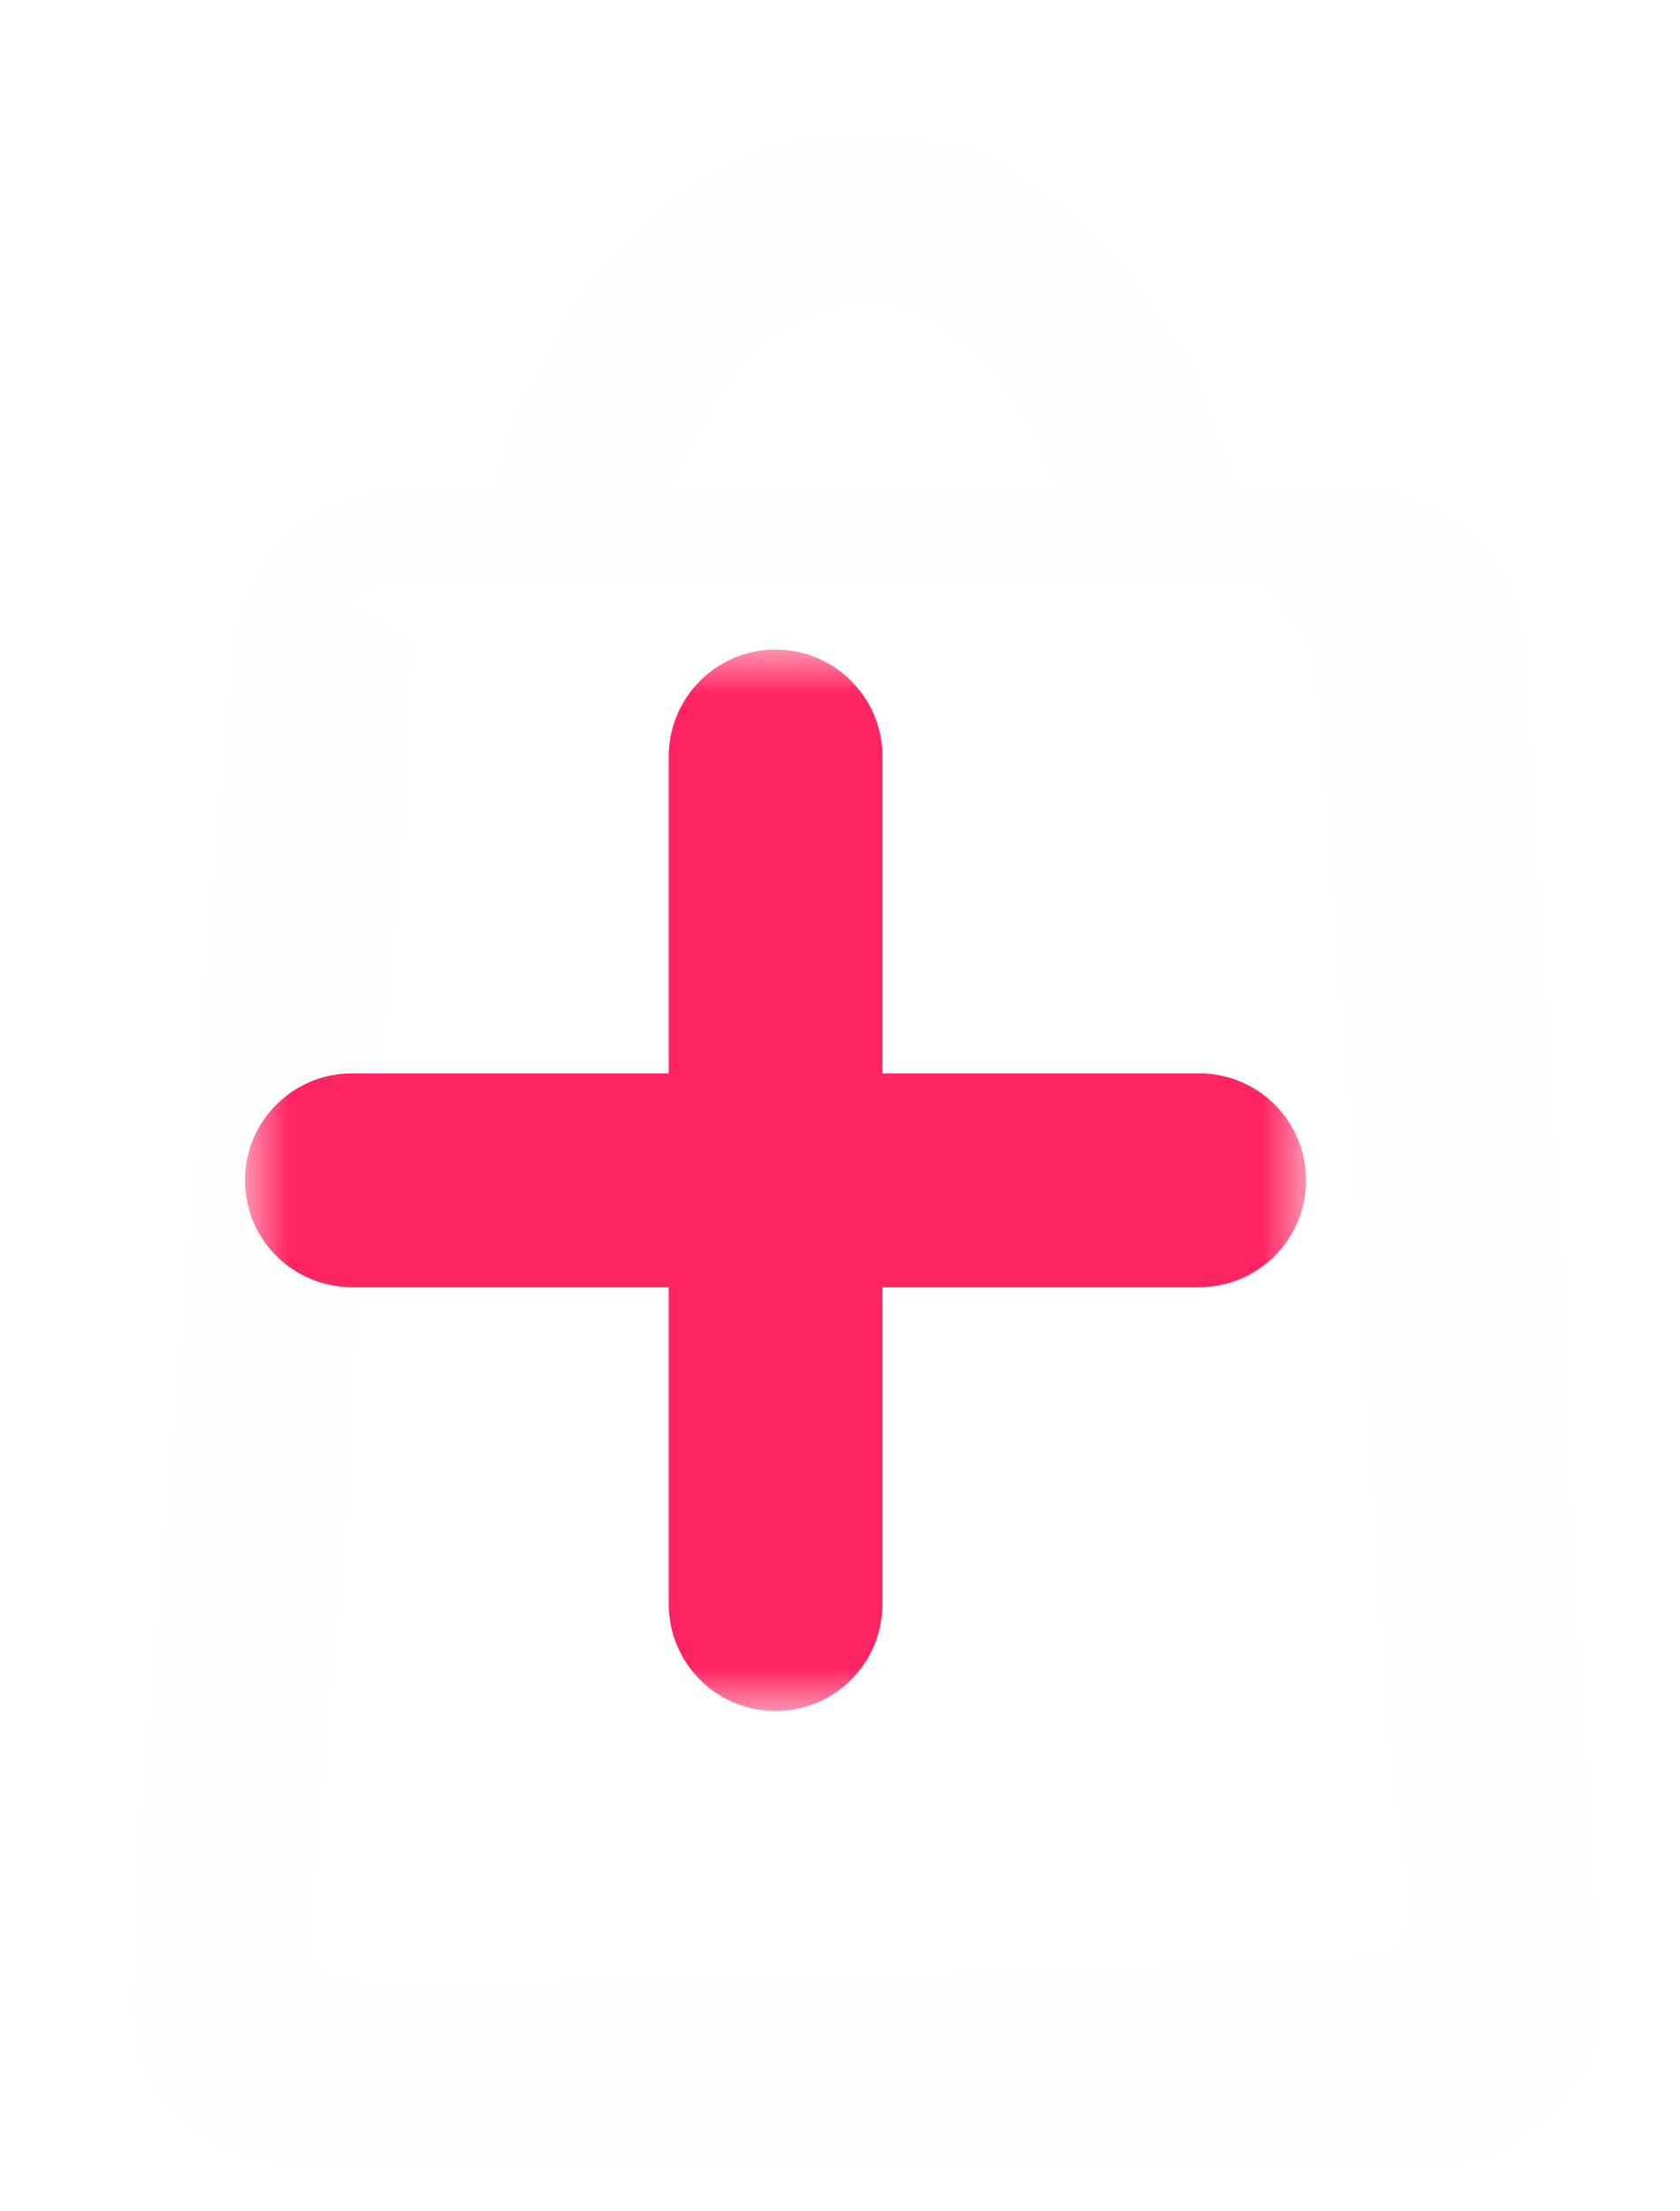 <svg width="19" height="25" viewBox="0 0 19 25" fill="none" xmlns="http://www.w3.org/2000/svg">
<g filter="url(#filter0_d)">
<path fill-rule="evenodd" clip-rule="evenodd" d="M3.223 6.092C3.198 6.158 3.183 6.228 3.177 6.3L1.978 20.813C1.941 21.268 2.216 21.691 2.648 21.84L3.024 21.97C3.14 22.011 3.263 22.029 3.386 22.025L14.498 21.627C15.098 21.606 15.544 21.063 15.46 20.468C15.331 19.562 15.2 18.51 15.2 18.028C15.2 17.37 14.711 10.564 14.411 6.498C14.395 6.279 14.309 6.082 14.177 5.926H14.316C14.577 5.926 14.81 6.146 14.824 6.407L15.669 21.598C15.675 21.714 15.637 21.822 15.56 21.903C15.484 21.983 15.378 22.028 15.262 22.028H2.305C2.19 22.028 2.087 21.984 2.014 21.906C1.942 21.828 1.907 21.723 1.916 21.608L3.073 6.415C3.082 6.292 3.138 6.179 3.223 6.092ZM14.315 5.012H12.568C12.06 2.688 10.555 1 8.782 1C7.01 1 5.505 2.688 4.997 5.012H3.601C2.863 5.012 2.217 5.61 2.161 6.346L1.004 21.539C0.976 21.909 1.096 22.261 1.344 22.528C1.591 22.795 1.933 22.942 2.305 22.942H15.262C15.632 22.942 15.974 22.796 16.225 22.531C16.476 22.266 16.602 21.917 16.581 21.547L15.736 6.357C15.696 5.615 15.058 5.012 14.315 5.012ZM8.782 1.914C7.483 1.914 6.371 3.202 5.93 5.012H11.635C11.194 3.202 10.082 1.914 8.782 1.914Z" fill="white"/>
<path d="M3.223 6.092L3.692 6.264L2.864 5.744L3.223 6.092ZM3.177 6.3L2.679 6.258L2.679 6.258L3.177 6.3ZM1.978 20.813L1.48 20.772H1.48L1.978 20.813ZM2.648 21.84L2.811 21.368H2.811L2.648 21.84ZM3.024 21.97L2.86 22.443L2.86 22.443L3.024 21.97ZM3.386 22.025L3.404 22.524H3.404L3.386 22.025ZM14.498 21.627L14.515 22.127L14.498 21.627ZM15.46 20.468L14.965 20.538L15.46 20.468ZM14.411 6.498L14.91 6.461V6.461L14.411 6.498ZM14.177 5.926V5.426H13.094L13.796 6.25L14.177 5.926ZM14.824 6.407L15.324 6.38L15.324 6.379L14.824 6.407ZM15.669 21.598L16.168 21.57L16.168 21.57L15.669 21.598ZM2.014 21.906L1.647 22.246L1.648 22.247L2.014 21.906ZM1.916 21.608L1.417 21.57L1.417 21.57L1.916 21.608ZM3.073 6.415L3.571 6.453L3.571 6.452L3.073 6.415ZM12.568 5.012L12.08 5.119L12.166 5.512H12.568V5.012ZM4.997 5.012V5.512H5.399L5.485 5.119L4.997 5.012ZM2.161 6.346L2.66 6.384L2.66 6.383L2.161 6.346ZM1.004 21.539L1.503 21.577L1.503 21.577L1.004 21.539ZM1.344 22.528L0.977 22.868H0.977L1.344 22.528ZM16.225 22.531L15.861 22.187L16.225 22.531ZM16.581 21.547L16.082 21.575L16.082 21.575L16.581 21.547ZM15.736 6.357L15.237 6.384L15.237 6.384L15.736 6.357ZM5.93 5.012L5.444 4.893L5.293 5.512H5.93V5.012ZM11.635 5.012V5.512H12.272L12.121 4.893L11.635 5.012ZM2.753 5.919C2.714 6.028 2.688 6.142 2.679 6.258L3.675 6.341C3.677 6.315 3.683 6.289 3.692 6.264L2.753 5.919ZM2.679 6.258L1.48 20.772L2.477 20.854L3.675 6.341L2.679 6.258ZM1.48 20.772C1.424 21.455 1.837 22.089 2.484 22.313L2.811 21.368C2.596 21.293 2.458 21.082 2.477 20.854L1.48 20.772ZM2.484 22.313L2.86 22.443L3.187 21.498L2.811 21.368L2.484 22.313ZM2.86 22.443C3.035 22.503 3.22 22.531 3.404 22.524L3.369 21.525C3.307 21.527 3.245 21.518 3.187 21.498L2.86 22.443ZM3.404 22.524L14.515 22.127L14.48 21.127L3.369 21.525L3.404 22.524ZM14.515 22.127C15.419 22.094 16.081 21.281 15.955 20.397L14.965 20.538C15.008 20.845 14.778 21.117 14.48 21.127L14.515 22.127ZM15.955 20.397C15.824 19.48 15.7 18.467 15.7 18.028H14.7C14.7 18.553 14.838 19.644 14.965 20.538L15.955 20.397ZM15.7 18.028C15.7 17.345 15.208 10.508 14.91 6.461L13.912 6.535C14.213 10.62 14.7 17.394 14.7 18.028H15.7ZM14.91 6.461C14.886 6.133 14.757 5.836 14.557 5.602L13.796 6.25C13.862 6.327 13.904 6.425 13.912 6.535L14.91 6.461ZM14.177 6.426H14.316V5.426H14.177V6.426ZM14.316 6.426C14.31 6.426 14.308 6.425 14.309 6.425C14.311 6.426 14.315 6.428 14.319 6.432C14.323 6.436 14.325 6.439 14.326 6.441C14.327 6.442 14.325 6.44 14.325 6.435L15.324 6.379C15.294 5.854 14.843 5.426 14.316 5.426V6.426ZM14.325 6.435L15.169 21.625L16.168 21.57L15.324 6.38L14.325 6.435ZM15.169 21.625C15.169 21.62 15.17 21.609 15.174 21.596C15.179 21.583 15.187 21.57 15.198 21.558L15.923 22.247C16.099 22.061 16.181 21.816 16.168 21.57L15.169 21.625ZM15.198 21.558C15.208 21.548 15.22 21.54 15.232 21.534C15.245 21.529 15.255 21.528 15.262 21.528V22.528C15.509 22.528 15.748 22.431 15.923 22.247L15.198 21.558ZM15.262 21.528H2.305V22.528H15.262V21.528ZM2.305 21.528C2.311 21.528 2.322 21.529 2.337 21.535C2.352 21.542 2.368 21.552 2.381 21.566L1.648 22.247C1.822 22.434 2.061 22.528 2.305 22.528V21.528ZM2.382 21.567C2.395 21.581 2.404 21.598 2.409 21.613C2.414 21.629 2.415 21.64 2.414 21.646L1.417 21.57C1.399 21.812 1.474 22.058 1.647 22.246L2.382 21.567ZM2.414 21.646L3.571 6.453L2.574 6.377L1.417 21.57L2.414 21.646ZM3.571 6.452C3.571 6.456 3.57 6.457 3.571 6.454C3.573 6.451 3.576 6.446 3.581 6.44L2.864 5.744C2.708 5.904 2.593 6.125 2.574 6.377L3.571 6.452ZM12.568 5.512H14.315V4.512H12.568V5.512ZM8.782 1.5C10.207 1.5 11.593 2.893 12.08 5.119L13.057 4.905C12.527 2.484 10.902 0.5 8.782 0.5V1.5ZM5.485 5.119C5.973 2.893 7.357 1.5 8.782 1.5V0.5C6.663 0.5 5.038 2.484 4.508 4.905L5.485 5.119ZM3.601 5.512H4.997V4.512H3.601V5.512ZM2.66 6.383C2.696 5.909 3.124 5.512 3.601 5.512V4.512C2.602 4.512 1.738 5.311 1.663 6.308L2.66 6.383ZM1.503 21.577L2.66 6.384L1.663 6.308L0.506 21.501L1.503 21.577ZM1.711 22.188C1.56 22.026 1.485 21.812 1.503 21.577L0.506 21.501C0.467 22.007 0.633 22.496 0.977 22.868L1.711 22.188ZM2.305 22.442C2.068 22.442 1.861 22.35 1.711 22.188L0.977 22.868C1.321 23.239 1.797 23.442 2.305 23.442V22.442ZM15.262 22.442H2.305V23.442H15.262V22.442ZM15.861 22.187C15.707 22.351 15.497 22.442 15.262 22.442V23.442C15.767 23.442 16.241 23.241 16.588 22.875L15.861 22.187ZM16.082 21.575C16.095 21.81 16.016 22.024 15.861 22.187L16.588 22.875C16.935 22.508 17.109 22.024 17.08 21.518L16.082 21.575ZM15.237 6.384L16.082 21.575L17.08 21.519L16.236 6.329L15.237 6.384ZM14.315 5.512C14.793 5.512 15.211 5.908 15.237 6.384L16.236 6.329C16.181 5.322 15.323 4.512 14.315 4.512V5.512ZM6.416 5.13C6.621 4.288 6.977 3.594 7.405 3.12C7.833 2.647 8.309 2.414 8.782 2.414V1.414C7.956 1.414 7.227 1.825 6.664 2.449C6.101 3.071 5.68 3.925 5.444 4.893L6.416 5.13ZM11.635 4.512H5.93V5.512H11.635V4.512ZM8.782 2.414C9.255 2.414 9.732 2.647 10.16 3.12C10.588 3.594 10.944 4.288 11.15 5.13L12.121 4.893C11.885 3.925 11.464 3.071 10.901 2.449C10.338 1.825 9.609 1.414 8.782 1.414V2.414Z" fill="#FEFEFE"/>
</g>
<mask id="path-3-outside-1" maskUnits="userSpaceOnUse" x="2.771" y="7.344" width="12" height="12" fill="black">
<rect fill="white" x="2.771" y="7.344" width="12" height="12"/>
<path fill-rule="evenodd" clip-rule="evenodd" d="M8.98 13.135V8.552C8.98 8.437 8.887 8.344 8.771 8.344C8.656 8.344 8.563 8.437 8.563 8.552V13.135H3.98C3.865 13.135 3.771 13.229 3.771 13.344C3.771 13.459 3.865 13.552 3.98 13.552H8.563V18.135C8.563 18.25 8.656 18.344 8.771 18.344C8.887 18.344 8.98 18.25 8.98 18.135V13.552H13.563C13.678 13.552 13.771 13.459 13.771 13.344C13.771 13.229 13.678 13.135 13.563 13.135H8.98Z"/>
</mask>
<path fill-rule="evenodd" clip-rule="evenodd" d="M8.98 13.135V8.552C8.98 8.437 8.887 8.344 8.771 8.344C8.656 8.344 8.563 8.437 8.563 8.552V13.135H3.98C3.865 13.135 3.771 13.229 3.771 13.344C3.771 13.459 3.865 13.552 3.98 13.552H8.563V18.135C8.563 18.25 8.656 18.344 8.771 18.344C8.887 18.344 8.98 18.25 8.98 18.135V13.552H13.563C13.678 13.552 13.771 13.459 13.771 13.344C13.771 13.229 13.678 13.135 13.563 13.135H8.98Z" fill="#FF2462"/>
<path d="M8.98 13.135V14.135H7.98V13.135H8.98ZM8.563 13.135H9.563V14.135H8.563V13.135ZM8.563 13.552V12.552H9.563V13.552H8.563ZM8.98 13.552H7.98V12.552H8.98V13.552ZM9.98 8.552V13.135H7.98V8.552H9.98ZM8.771 7.344C9.439 7.344 9.98 7.885 9.98 8.552H7.98C7.98 8.989 8.334 9.344 8.771 9.344V7.344ZM7.563 8.552C7.563 7.885 8.104 7.344 8.771 7.344V9.344C9.209 9.344 9.563 8.989 9.563 8.552H7.563ZM7.563 13.135V8.552H9.563V13.135H7.563ZM3.98 12.135H8.563V14.135H3.98V12.135ZM2.771 13.344C2.771 12.676 3.312 12.135 3.98 12.135V14.135C4.417 14.135 4.771 13.781 4.771 13.344H2.771ZM3.98 14.552C3.312 14.552 2.771 14.011 2.771 13.344H4.771C4.771 12.906 4.417 12.552 3.98 12.552V14.552ZM8.563 14.552H3.98V12.552H8.563V14.552ZM7.563 18.135V13.552H9.563V18.135H7.563ZM8.771 19.344C8.104 19.344 7.563 18.803 7.563 18.135H9.563C9.563 17.698 9.209 17.344 8.771 17.344V19.344ZM9.98 18.135C9.98 18.803 9.439 19.344 8.771 19.344V17.344C8.334 17.344 7.98 17.698 7.98 18.135H9.98ZM9.98 13.552V18.135H7.98V13.552H9.98ZM13.563 14.552H8.98V12.552H13.563V14.552ZM14.771 13.344C14.771 14.011 14.23 14.552 13.563 14.552V12.552C13.126 12.552 12.771 12.906 12.771 13.344H14.771ZM13.563 12.135C14.23 12.135 14.771 12.676 14.771 13.344H12.771C12.771 13.781 13.126 14.135 13.563 14.135V12.135ZM8.98 12.135H13.563V14.135H8.98V12.135Z" fill="#FF2462" mask="url(#path-3-outside-1)"/>
<defs>
<filter id="filter0_d" x="0.5" y="0.5" width="17.584" height="23.942" filterUnits="userSpaceOnUse" color-interpolation-filters="sRGB">
<feFlood flood-opacity="0" result="BackgroundImageFix"/>
<feColorMatrix in="SourceAlpha" type="matrix" values="0 0 0 0 0 0 0 0 0 0 0 0 0 0 0 0 0 0 127 0"/>
<feOffset dx="1" dy="1"/>
<feColorMatrix type="matrix" values="0 0 0 0 0 0 0 0 0 0 0 0 0 0 0 0 0 0 0.25 0"/>
<feBlend mode="normal" in2="BackgroundImageFix" result="effect1_dropShadow"/>
<feBlend mode="normal" in="SourceGraphic" in2="effect1_dropShadow" result="shape"/>
</filter>
</defs>
</svg>
